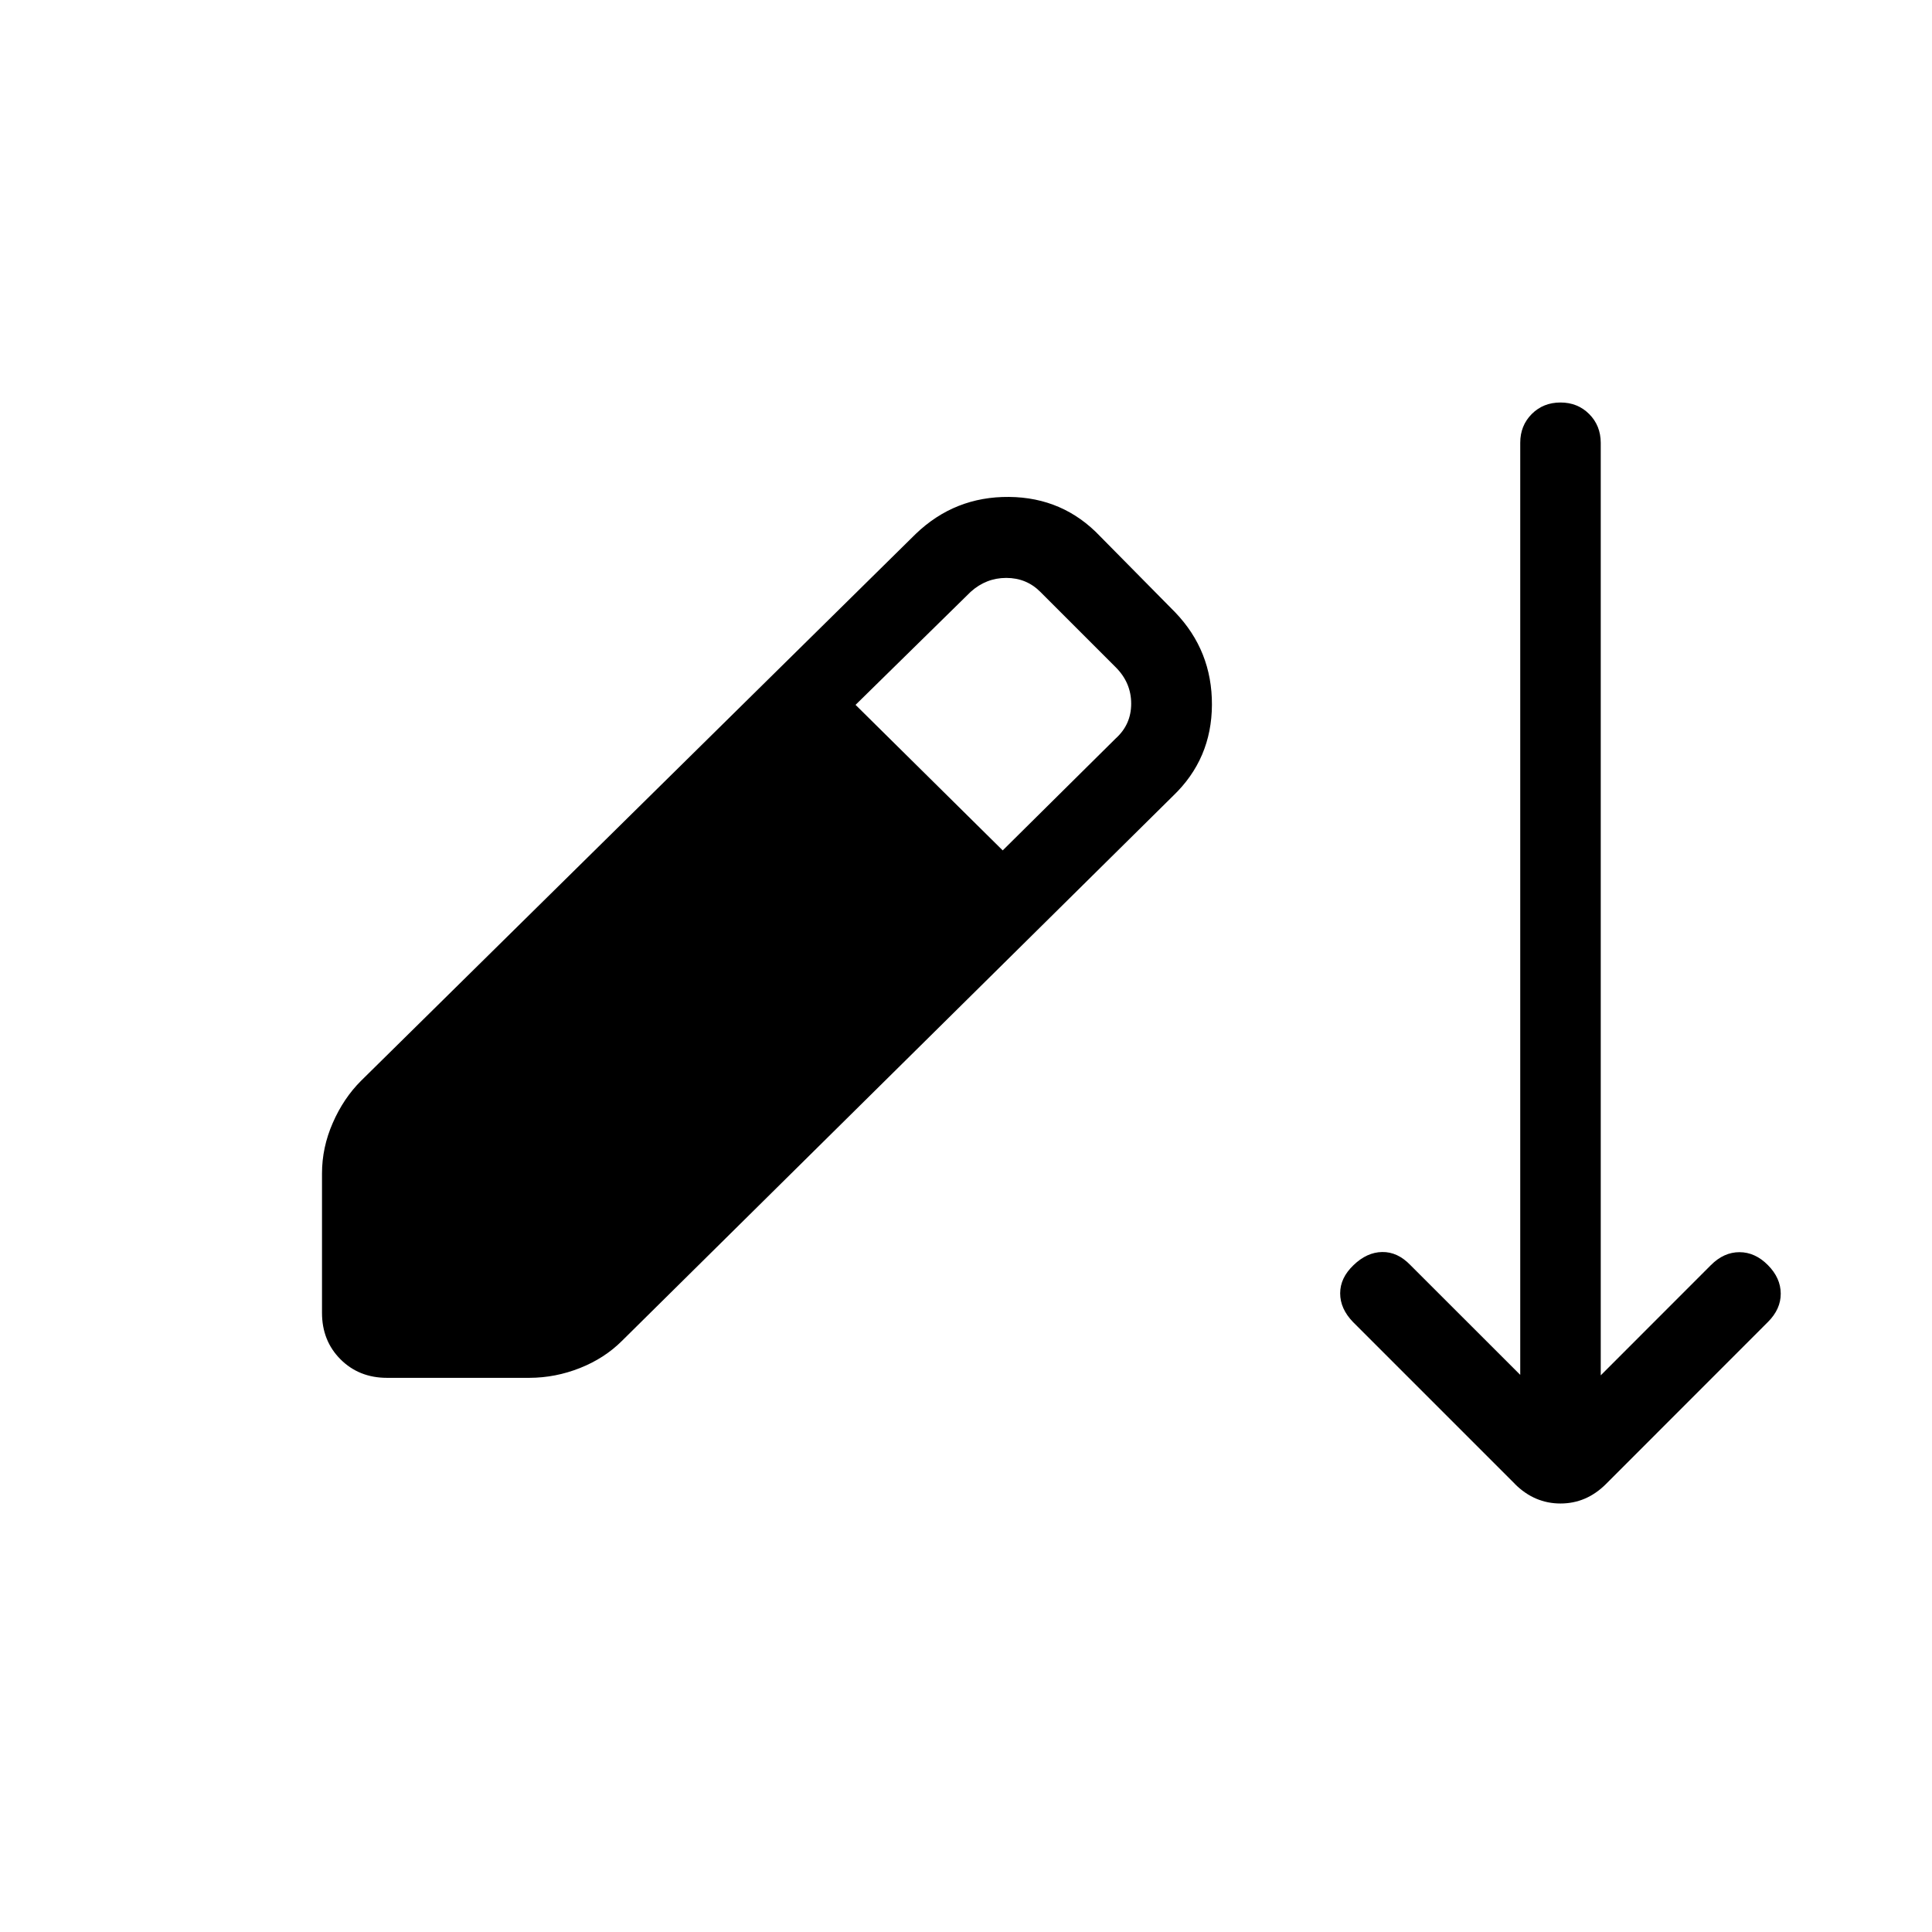 <svg xmlns="http://www.w3.org/2000/svg" xmlns:xlink="http://www.w3.org/1999/xlink" width="24" height="24" viewBox="0 0 24 24"><path fill="currentColor" d="M4.808 17.116q-.348 0-.578-.23T4 16.308v-1.731q0-.323.134-.628q.133-.305.35-.522l6.891-6.794q.485-.466 1.159-.46t1.133.49l.931.943q.46.479.457 1.15t-.482 1.13l-6.846 6.77q-.217.217-.522.338t-.628.122zm7.648-6.552l1.404-1.391q.192-.173.192-.432q0-.26-.192-.452l-.937-.937q-.173-.173-.423-.173t-.442.173l-1.43 1.404zm6.363 7.87l-2.011-2.011q-.16-.165-.16-.357t.166-.35q.165-.16.356-.163q.192-.003.351.163l1.364 1.363V5.5q0-.213.143-.357q.143-.143.357-.143q.213 0 .356.143t.144.357v11.585l1.369-1.37q.16-.16.354-.16t.353.16t.16.354t-.16.354l-2.011 2.012q-.242.242-.565.242t-.566-.242"/></svg>